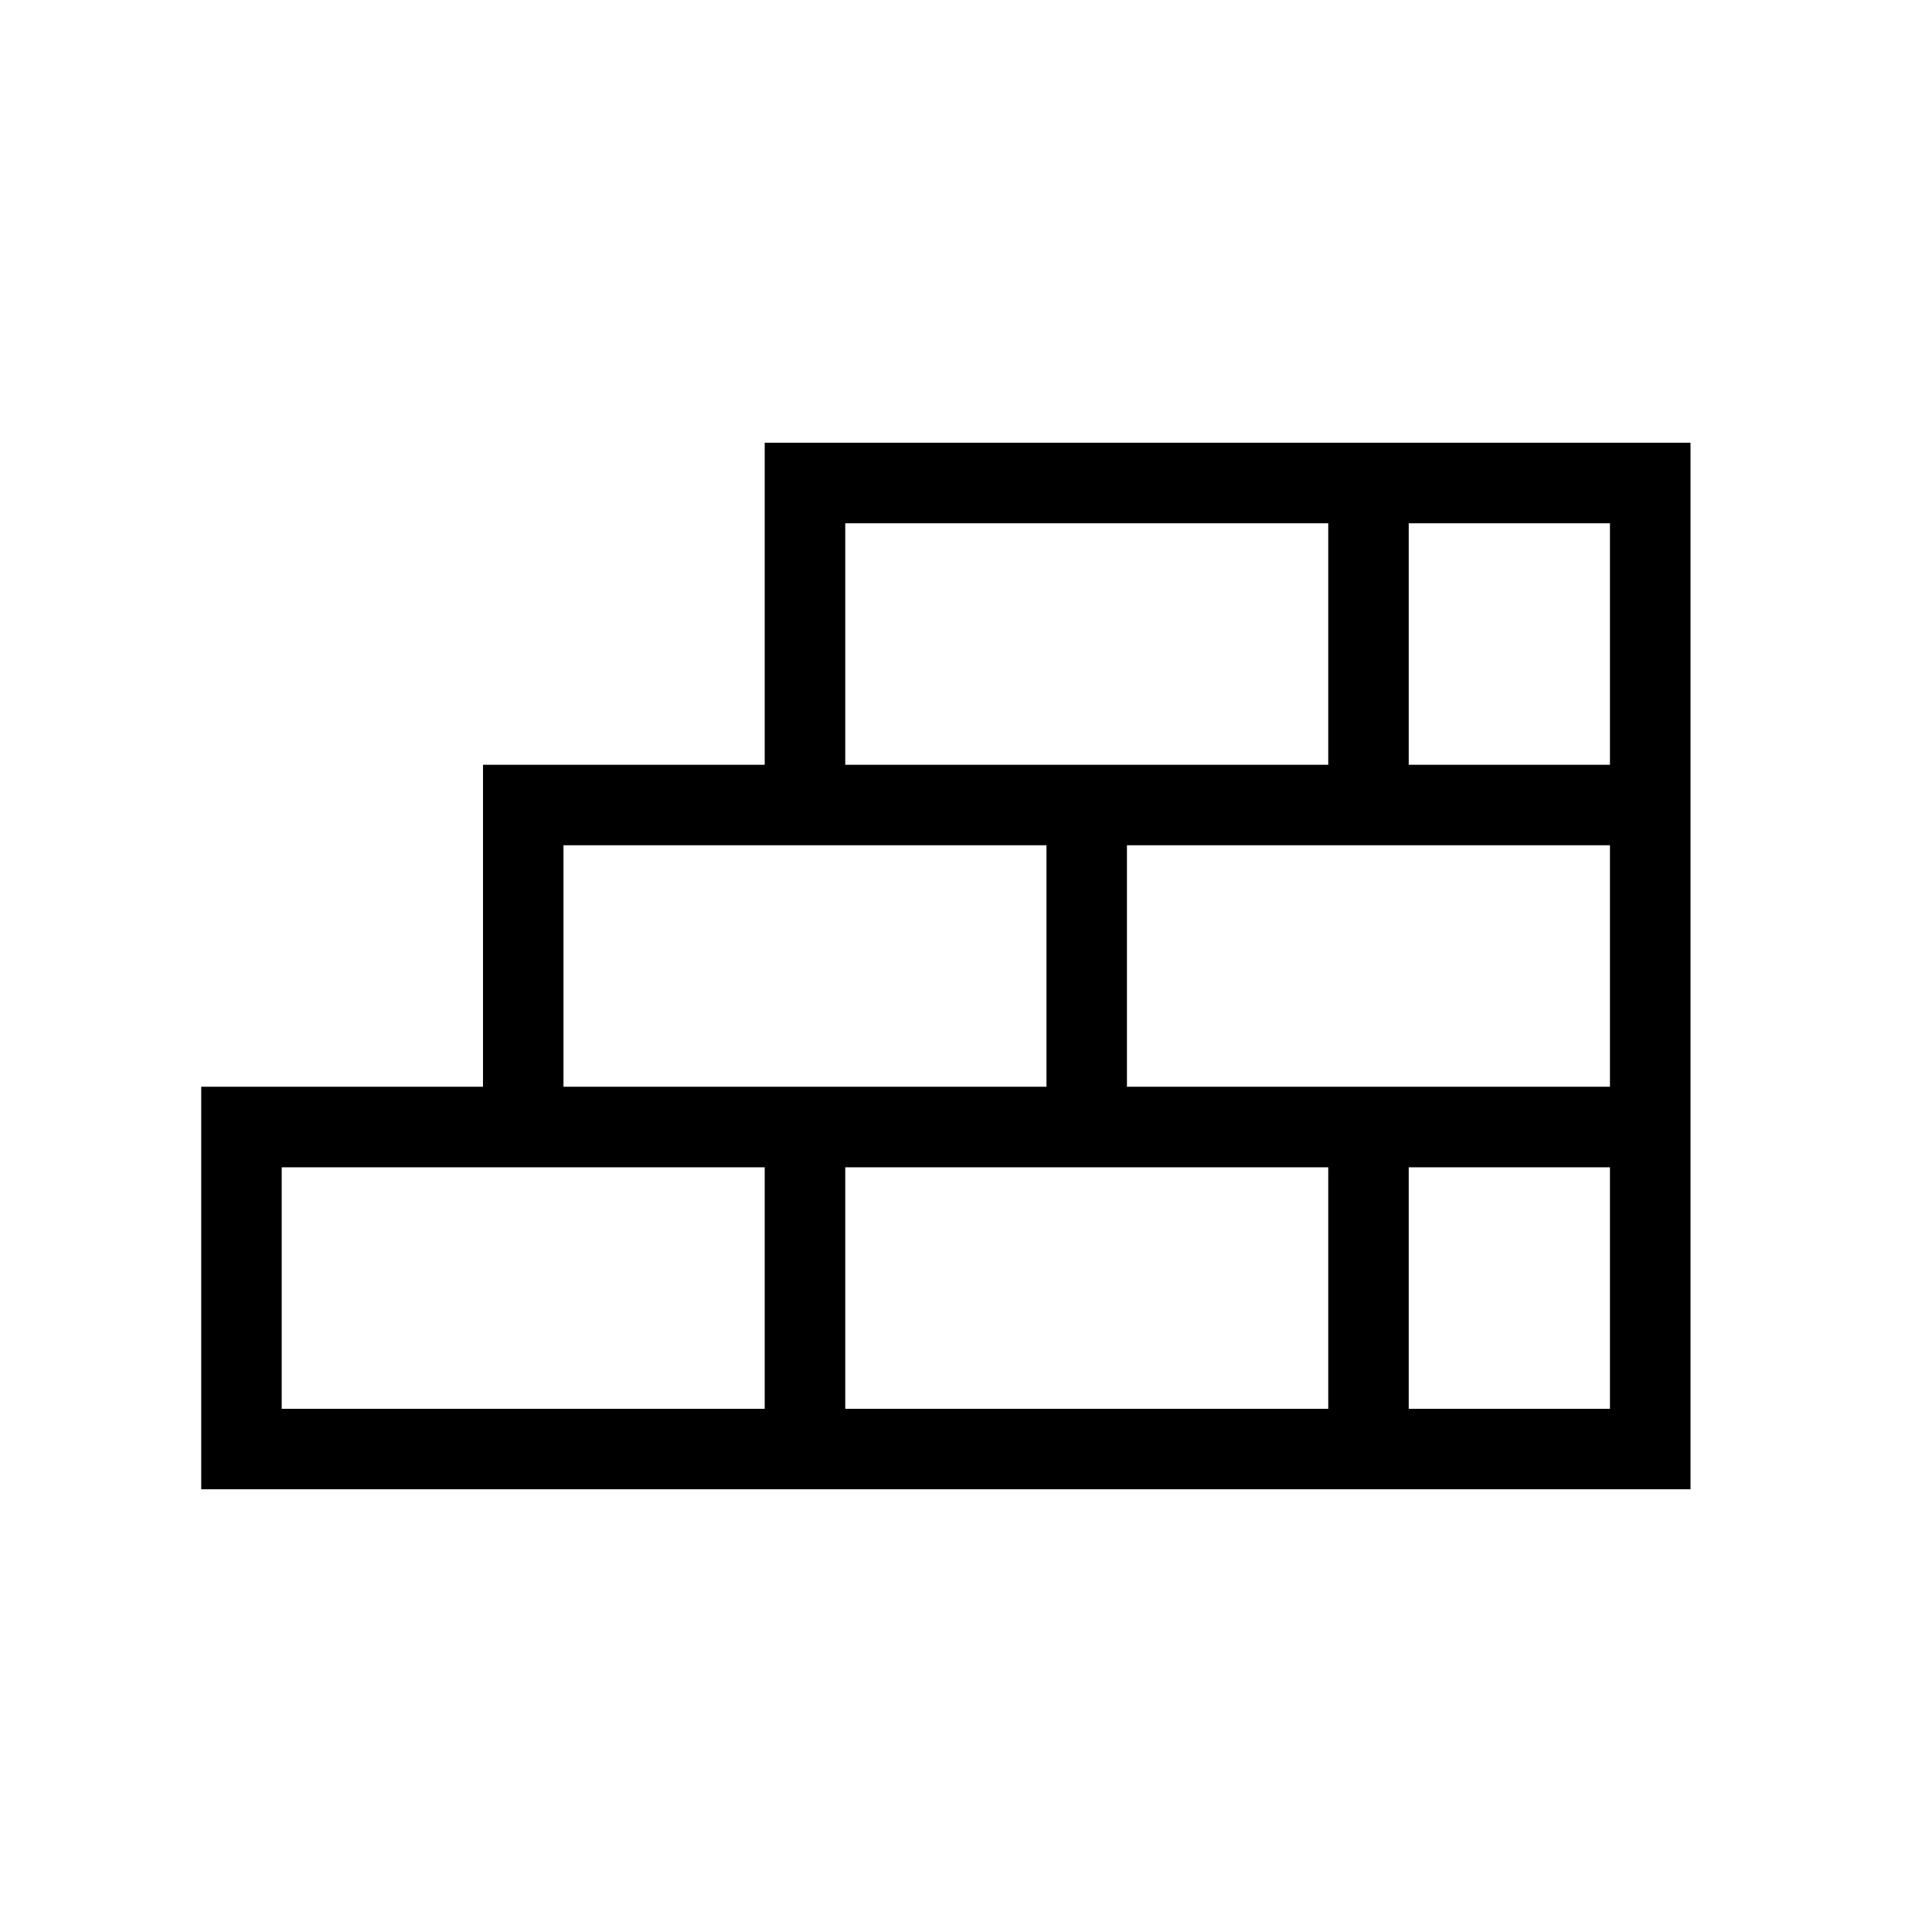 <svg width="26" height="26" viewBox="0 0 26 26" fill="none" xmlns="http://www.w3.org/2000/svg">
<path fill-rule="evenodd" clip-rule="evenodd" d="M22.75 5.958H10.291V10.292H6.5V14.625H2.708V20.042H22.75V5.958ZM17.875 7.042V10.292H11.375V7.042H17.875ZM18.958 10.292V7.042H21.666V10.292H18.958ZM7.583 11.375H14.083V14.625H7.583V11.375ZM21.666 14.625H15.166V11.375H21.666V14.625ZM3.791 15.709H10.291V18.959H3.791V15.709ZM11.375 15.709H17.875V18.959H11.375V15.709ZM18.958 18.959V15.709H21.666V18.959H18.958Z" fill="black"/>
</svg>
